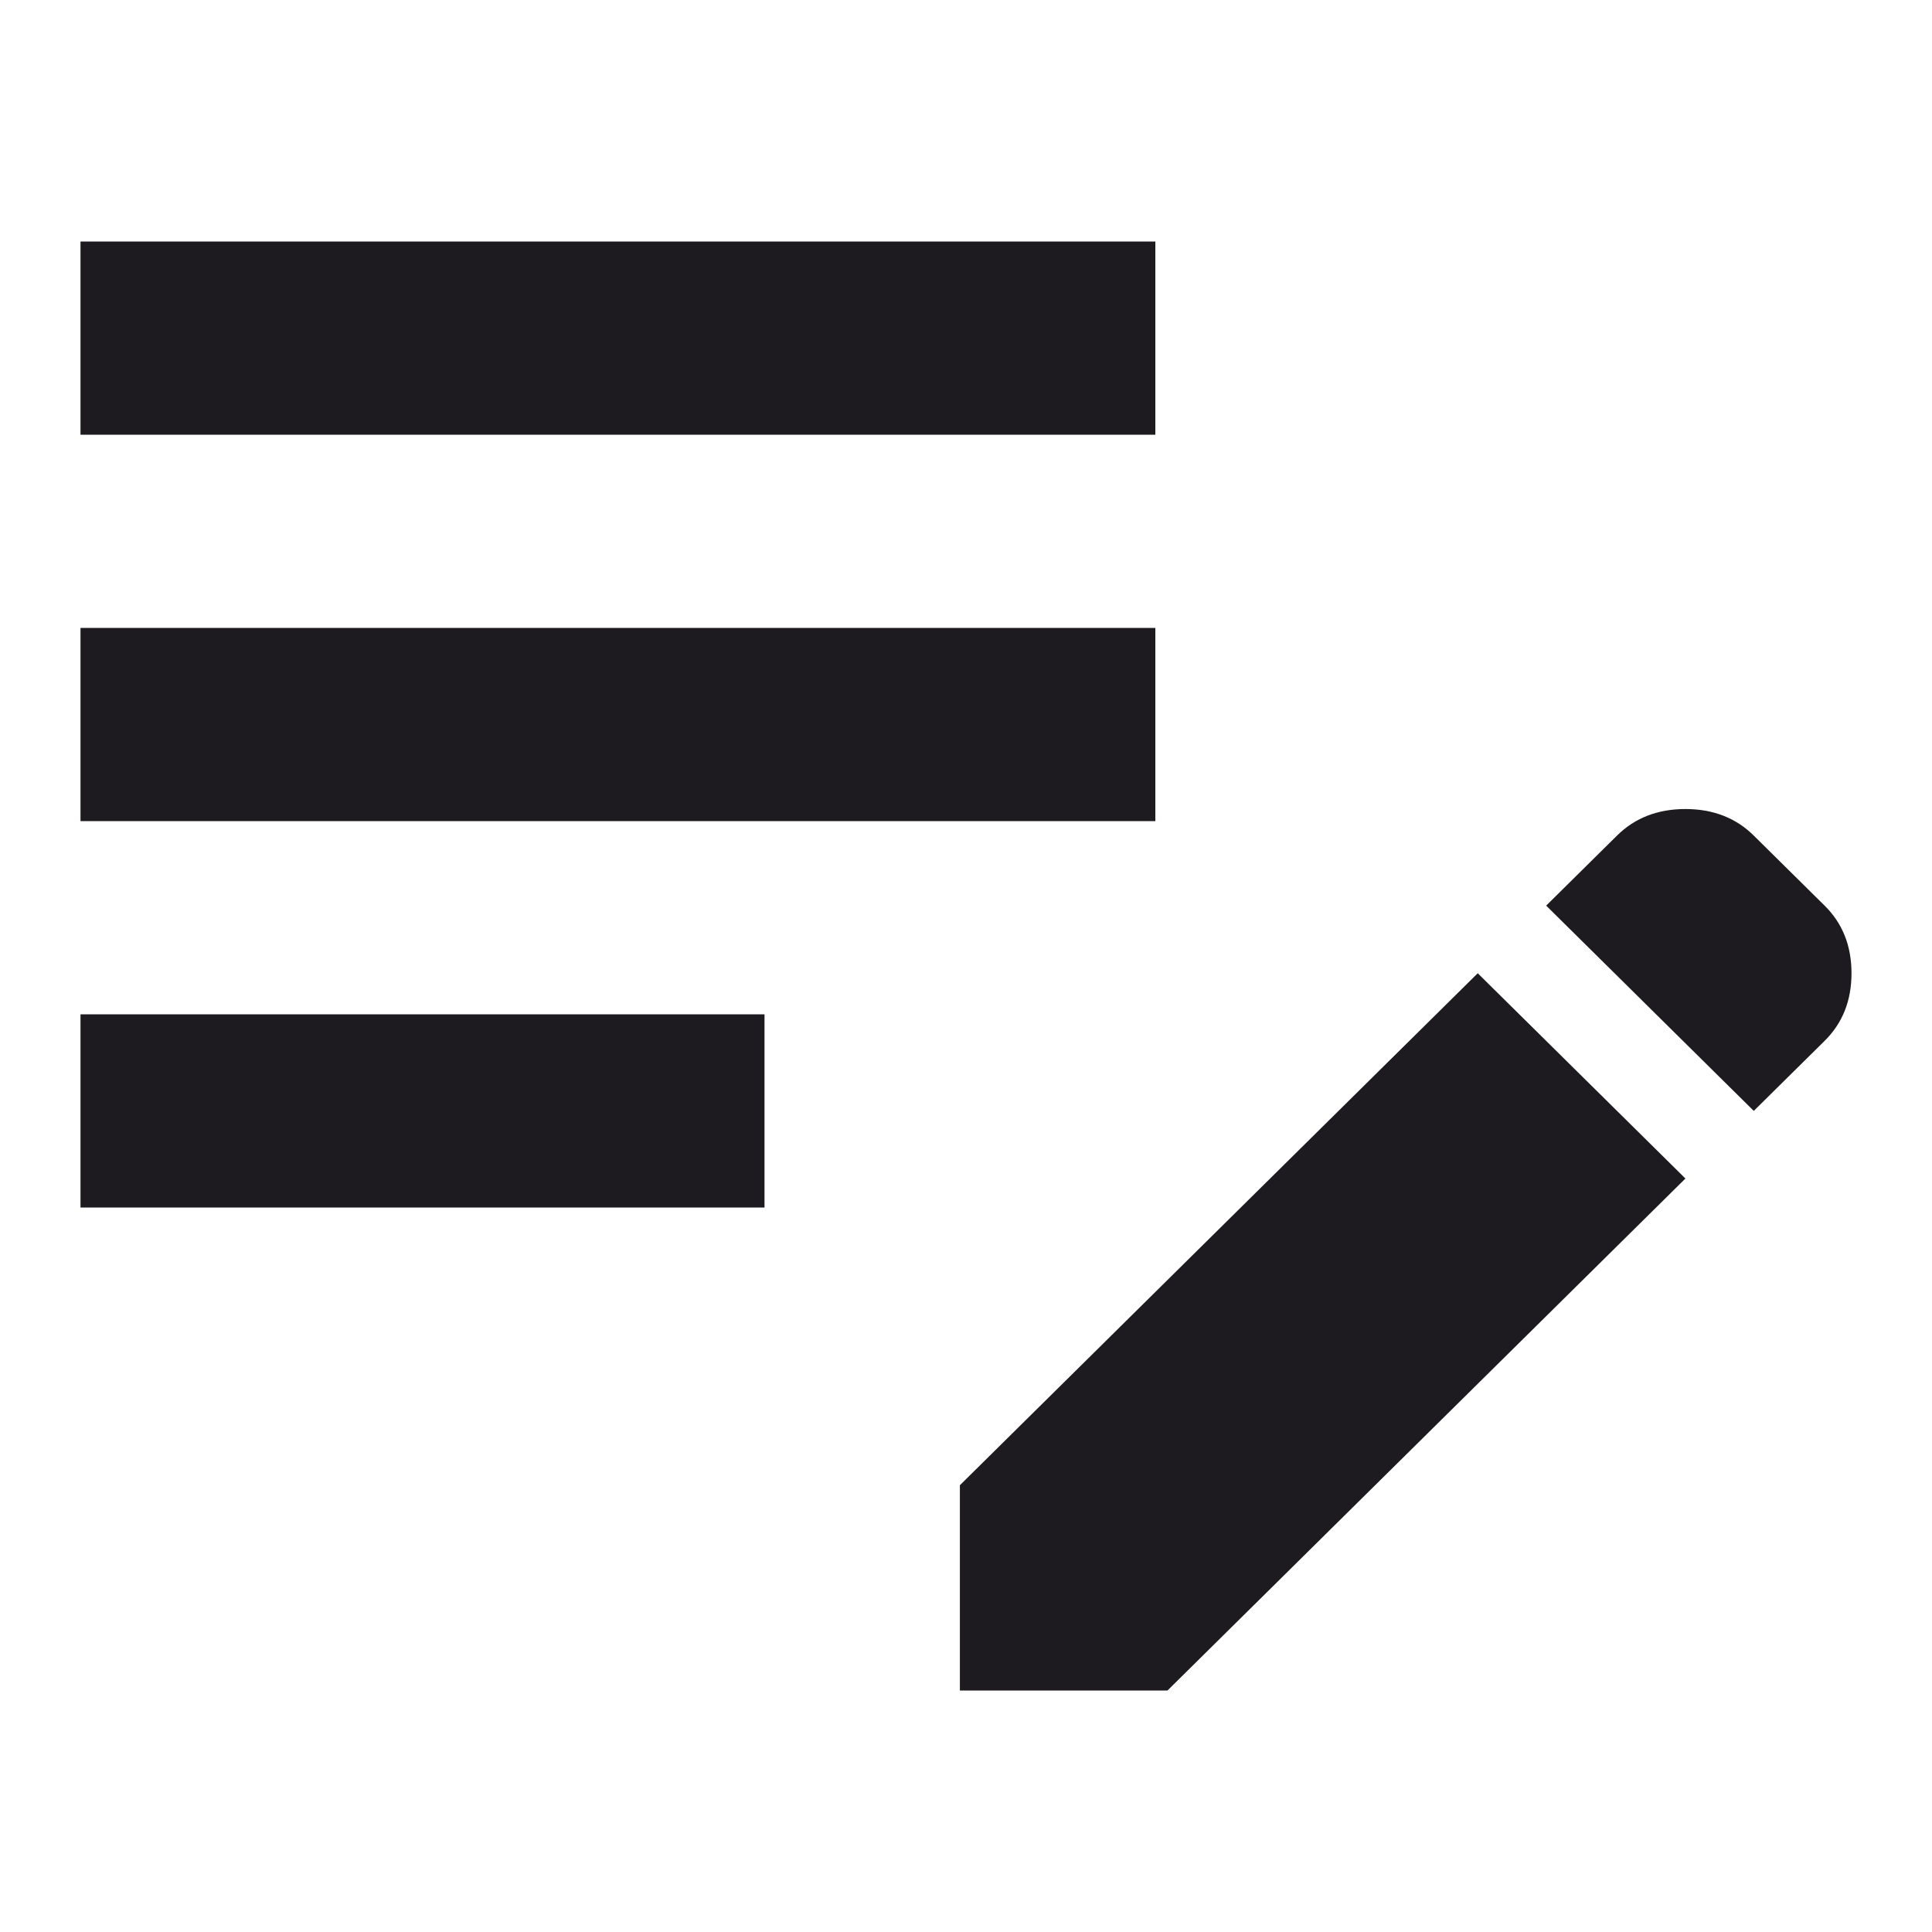 <svg width="24" height="24" viewBox="0 0 24 24" fill="none" xmlns="http://www.w3.org/2000/svg">
<path d="M21.786 13.8L19.207 11.25L20.087 10.38C20.309 10.16 20.593 10.05 20.937 10.05C21.28 10.05 21.564 10.16 21.786 10.38L22.666 11.25C22.889 11.47 23 11.75 23 12.09C23 12.43 22.889 12.71 22.666 12.93L21.786 13.8ZM11.924 21V18.45L18.357 12.09L20.937 14.64L14.503 21H11.924ZM1 15V12.6H9.497V15H1ZM1 10.2V7.8H14.352V10.2H1ZM1 5.4V3H14.352V5.4H1Z" fill="#1D1B20"/>
</svg>
